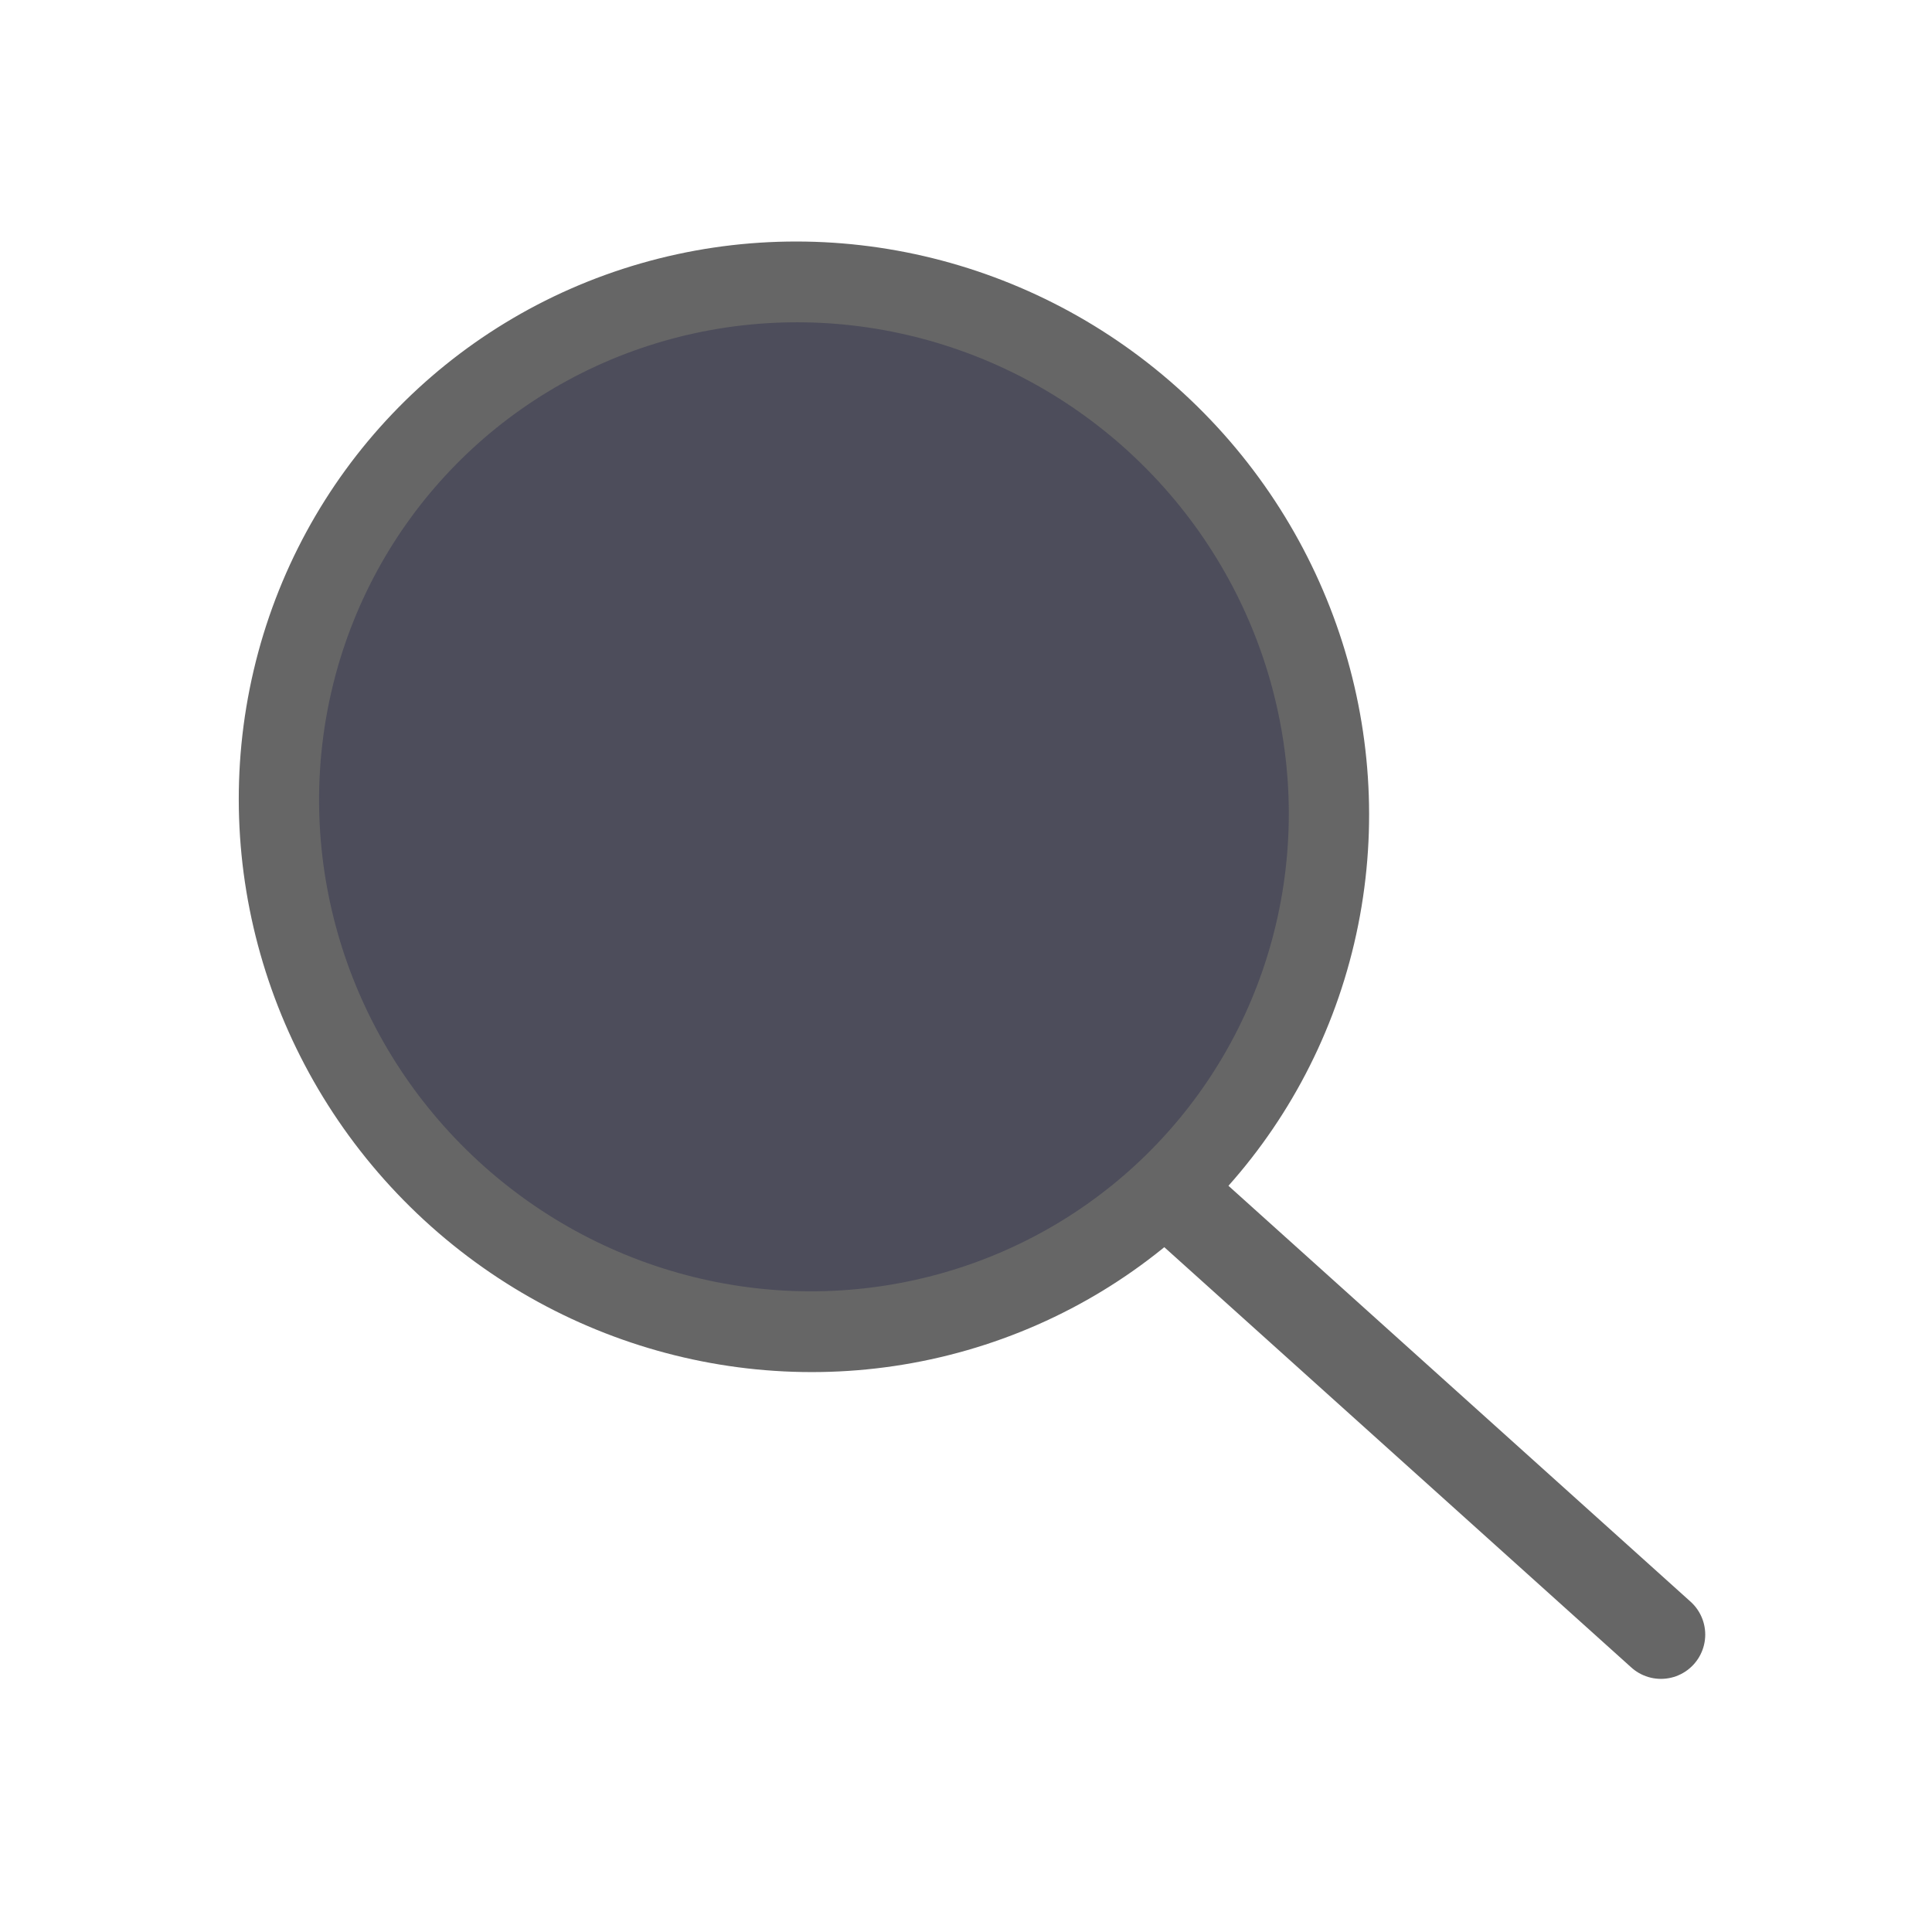 <?xml version="1.0" encoding="UTF-8" standalone="no"?>
<!-- Created with Inkscape (http://www.inkscape.org/) -->

<svg
   width="48"
   height="48"
   viewBox="0 0 48 48"
   version="1.1"
   id="svg1"
   xml:space="preserve"
   inkscape:version="1.3 (0e150ed, 2023-07-21)"
   sodipodi:docname="SlicerSearchV5-Disabled.svg"
   inkscape:export-filename="../../../../Users/wenples/Desktop/m-24.png"
   inkscape:export-xdpi="48"
   inkscape:export-ydpi="48"
   xmlns:inkscape="http://www.inkscape.org/namespaces/inkscape"
   xmlns:sodipodi="http://sodipodi.sourceforge.net/DTD/sodipodi-0.dtd"
   xmlns="http://www.w3.org/2000/svg"
   xmlns:svg="http://www.w3.org/2000/svg"><sodipodi:namedview
     id="namedview1"
     pagecolor="#ffffff"
     bordercolor="#111111"
     borderopacity="1"
     inkscape:showpageshadow="0"
     inkscape:pageopacity="0"
     inkscape:pagecheckerboard="1"
     inkscape:deskcolor="#d1d1d1"
     inkscape:document-units="px"
     showgrid="true"
     inkscape:zoom="9.6746298"
     inkscape:cx="19.638994"
     inkscape:cy="20.672626"
     inkscape:window-width="1360"
     inkscape:window-height="771"
     inkscape:window-x="485"
     inkscape:window-y="79"
     inkscape:window-maximized="0"
     inkscape:current-layer="layer1"
     showguides="true"><inkscape:grid
       id="grid1"
       units="px"
       originx="0"
       originy="0"
       spacingx="1"
       spacingy="1"
       empcolor="#0099e5"
       empopacity="0.302"
       color="#0099e5"
       opacity="0.149"
       empspacing="2"
       dotted="false"
       gridanglex="30"
       gridanglez="30"
       visible="true" /><inkscape:grid
       id="grid2"
       units="px"
       originx="20"
       originy="20"
       spacingx="40"
       spacingy="40"
       empcolor="#cd0000"
       empopacity="0.302"
       color="#e5001a"
       opacity="0.149"
       empspacing="40"
       dotted="false"
       gridanglex="30"
       gridanglez="30"
       visible="true" /></sodipodi:namedview><defs
     id="defs1"><inkscape:perspective
       sodipodi:type="inkscape:persp3d"
       inkscape:vp_x="0 : 24 : 1"
       inkscape:vp_y="0 : 1000 : 0"
       inkscape:vp_z="48 : 24 : 1"
       inkscape:persp3d-origin="24 : 16 : 1"
       id="perspective8" /></defs><g
     inkscape:label="Layer 1"
     inkscape:groupmode="layer"
     id="layer1"
     style="display:inline"><ellipse
       style="fill:#4d4d5b;fill-opacity:1;stroke:#666666;stroke-width:2;stroke-linecap:round;stroke-linejoin:round;stroke-dasharray:none;stroke-opacity:1;paint-order:fill markers stroke"
       id="path1-3"
       cx="24.022"
       cy="14.636"
       rx="13.079"
       ry="12.992"
       transform="matrix(0.971,0.241,-0.229,0.974,0,0)" /><path
       style="fill:#666666;stroke:#666666;stroke-width:2.2;stroke-linecap:round;stroke-linejoin:miter;stroke-dasharray:none;stroke-opacity:1"
       d="M 29.38,29.914 41.266,40.611"
       id="path2"
       sodipodi:nodetypes="cc" /></g><g
     inkscape:groupmode="layer"
     id="layer2"
     inkscape:label="Layer 2"
     style="display:inline;stroke:#00cf83;stroke-opacity:1"><g
       id="g50-66"
       transform="translate(8.685,37.444)"
       style="display:none;stroke:#00cf83;stroke-opacity:1"><path
         style="fill:none;stroke:#000000;stroke-width:0.1;stroke-linecap:round;stroke-linejoin:round;stroke-dasharray:none;stroke-opacity:1"
         d="m 7.1,6 v 7.437 l 7.647,3.115 0.006,-8.072 z"
         id="path48-8"
         sodipodi:nodetypes="ccccc" /><path
         style="fill:none;stroke:#000000;stroke-width:0.1;stroke-linecap:round;stroke-linejoin:round;stroke-dasharray:none;stroke-opacity:1"
         d="m 22.407,6 v 7.437 l -7.647,3.115 -0.006,-8.072 z"
         id="path48-1-0"
         sodipodi:nodetypes="ccccc" /><path
         style="fill:none;stroke:#000000;stroke-width:0.1;stroke-linecap:round;stroke-linejoin:miter;stroke-dasharray:none;stroke-opacity:1"
         d="m 7.1,6 7.653,-2.476 7.653,2.48"
         id="path49-50"
         sodipodi:nodetypes="ccc" /></g></g></svg>
